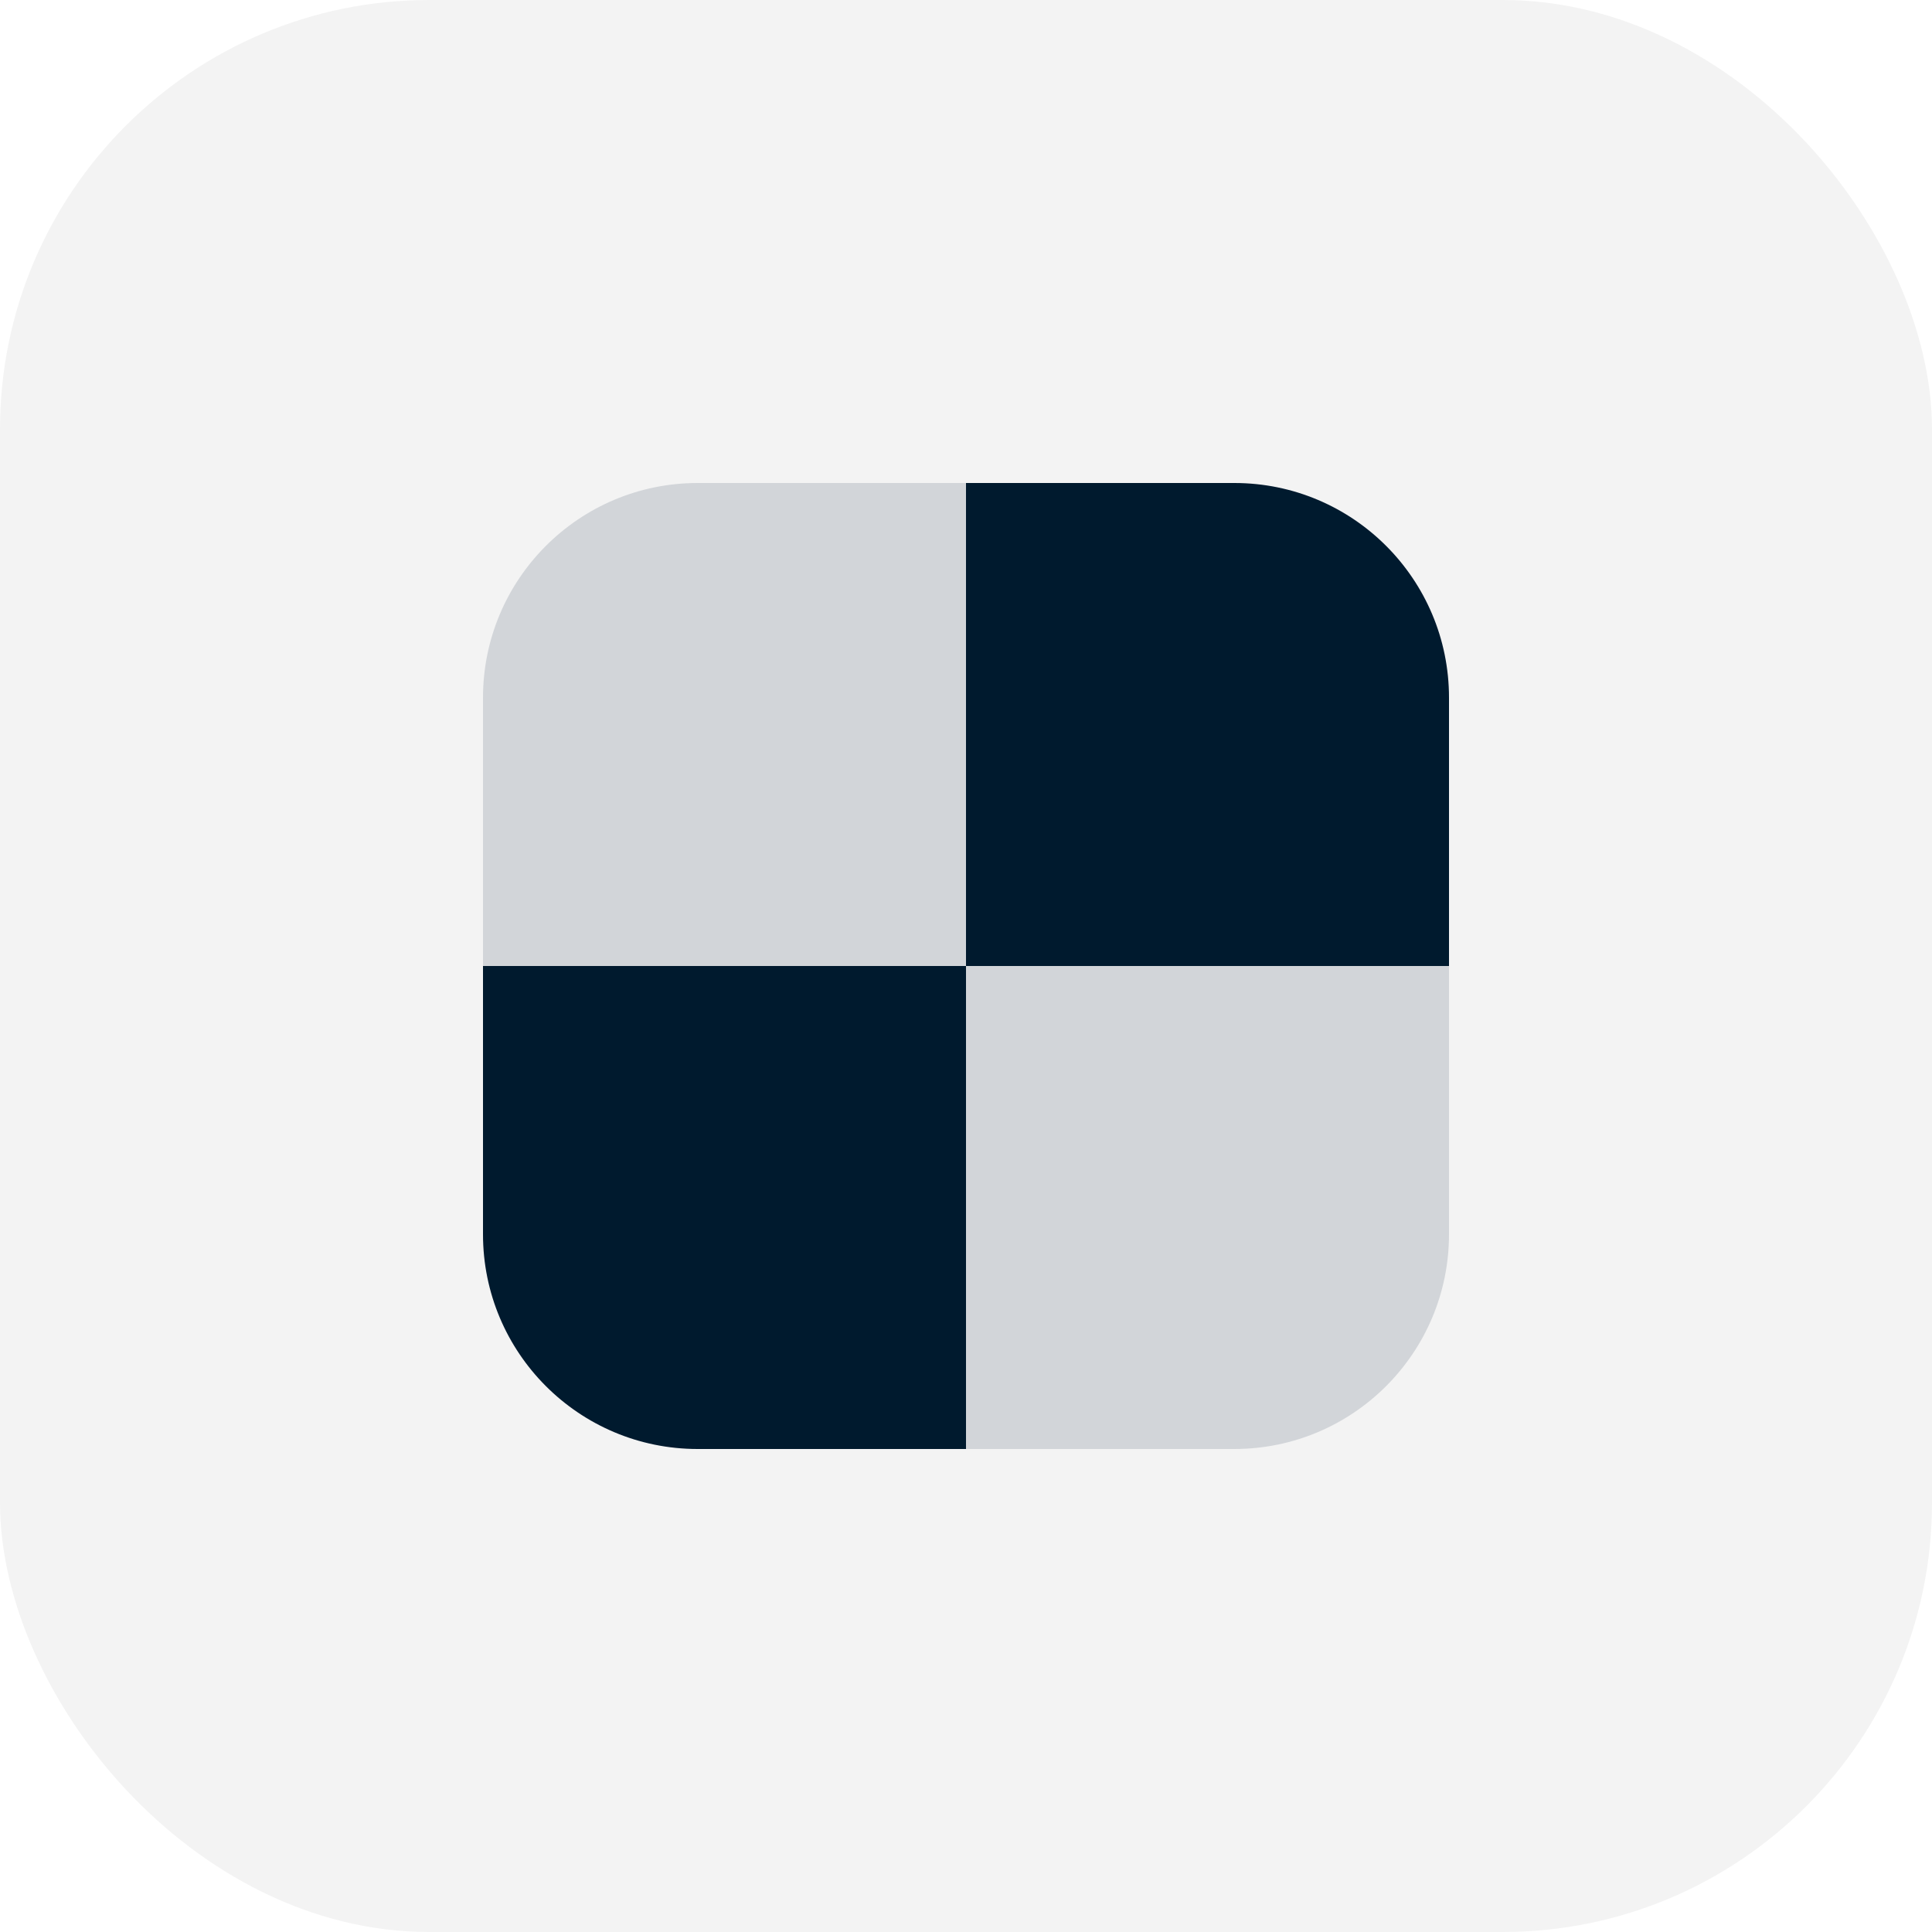 <?xml version="1.0" encoding="UTF-8"?>
<svg width="36px" height="36px" viewBox="0 0 36 36" version="1.1" xmlns="http://www.w3.org/2000/svg" xmlns:xlink="http://www.w3.org/1999/xlink">
    <!-- Generator: Sketch 58 (84663) - https://sketch.com -->
    <title>smudge tool_hover</title>
    <desc>Created with Sketch.</desc>
    <g id="画板" stroke="none" stroke-width="1" fill="none" fill-rule="evenodd">
        <g id="btn状态备份" transform="translate(-520, -264)">
            <g id="编组-6" transform="translate(430, 264)">
                <g id="smudge-tool_hover" transform="translate(90, 0)">
                    <rect id="占位" fill-opacity="0.05" fill="#000000" x="0" y="0" width="36" height="36" rx="8"></rect>
                    <path d="M18,18 L18,27 L13,27 C10.791,27 9,25.209 9,23 L9,18 L18,18 Z M18,18 L18,9 L23,9 C25.209,9 27,10.791 27,13 L27,18 L18,18 Z" id="Combined-Shape" fill="#001A2E"></path>
                    <path d="M27,18 L27,23 C27,25.209 25.209,27 23,27 L18,27 L18,18 L27,18 Z M18,9 L18,18 L9,18 L9,13 C9,10.791 10.791,9 13,9 L18,9 Z" id="Combined-Shape" fill="#536076" opacity="0.2"></path>
                </g>
            </g>
        </g>
    </g>
</svg>